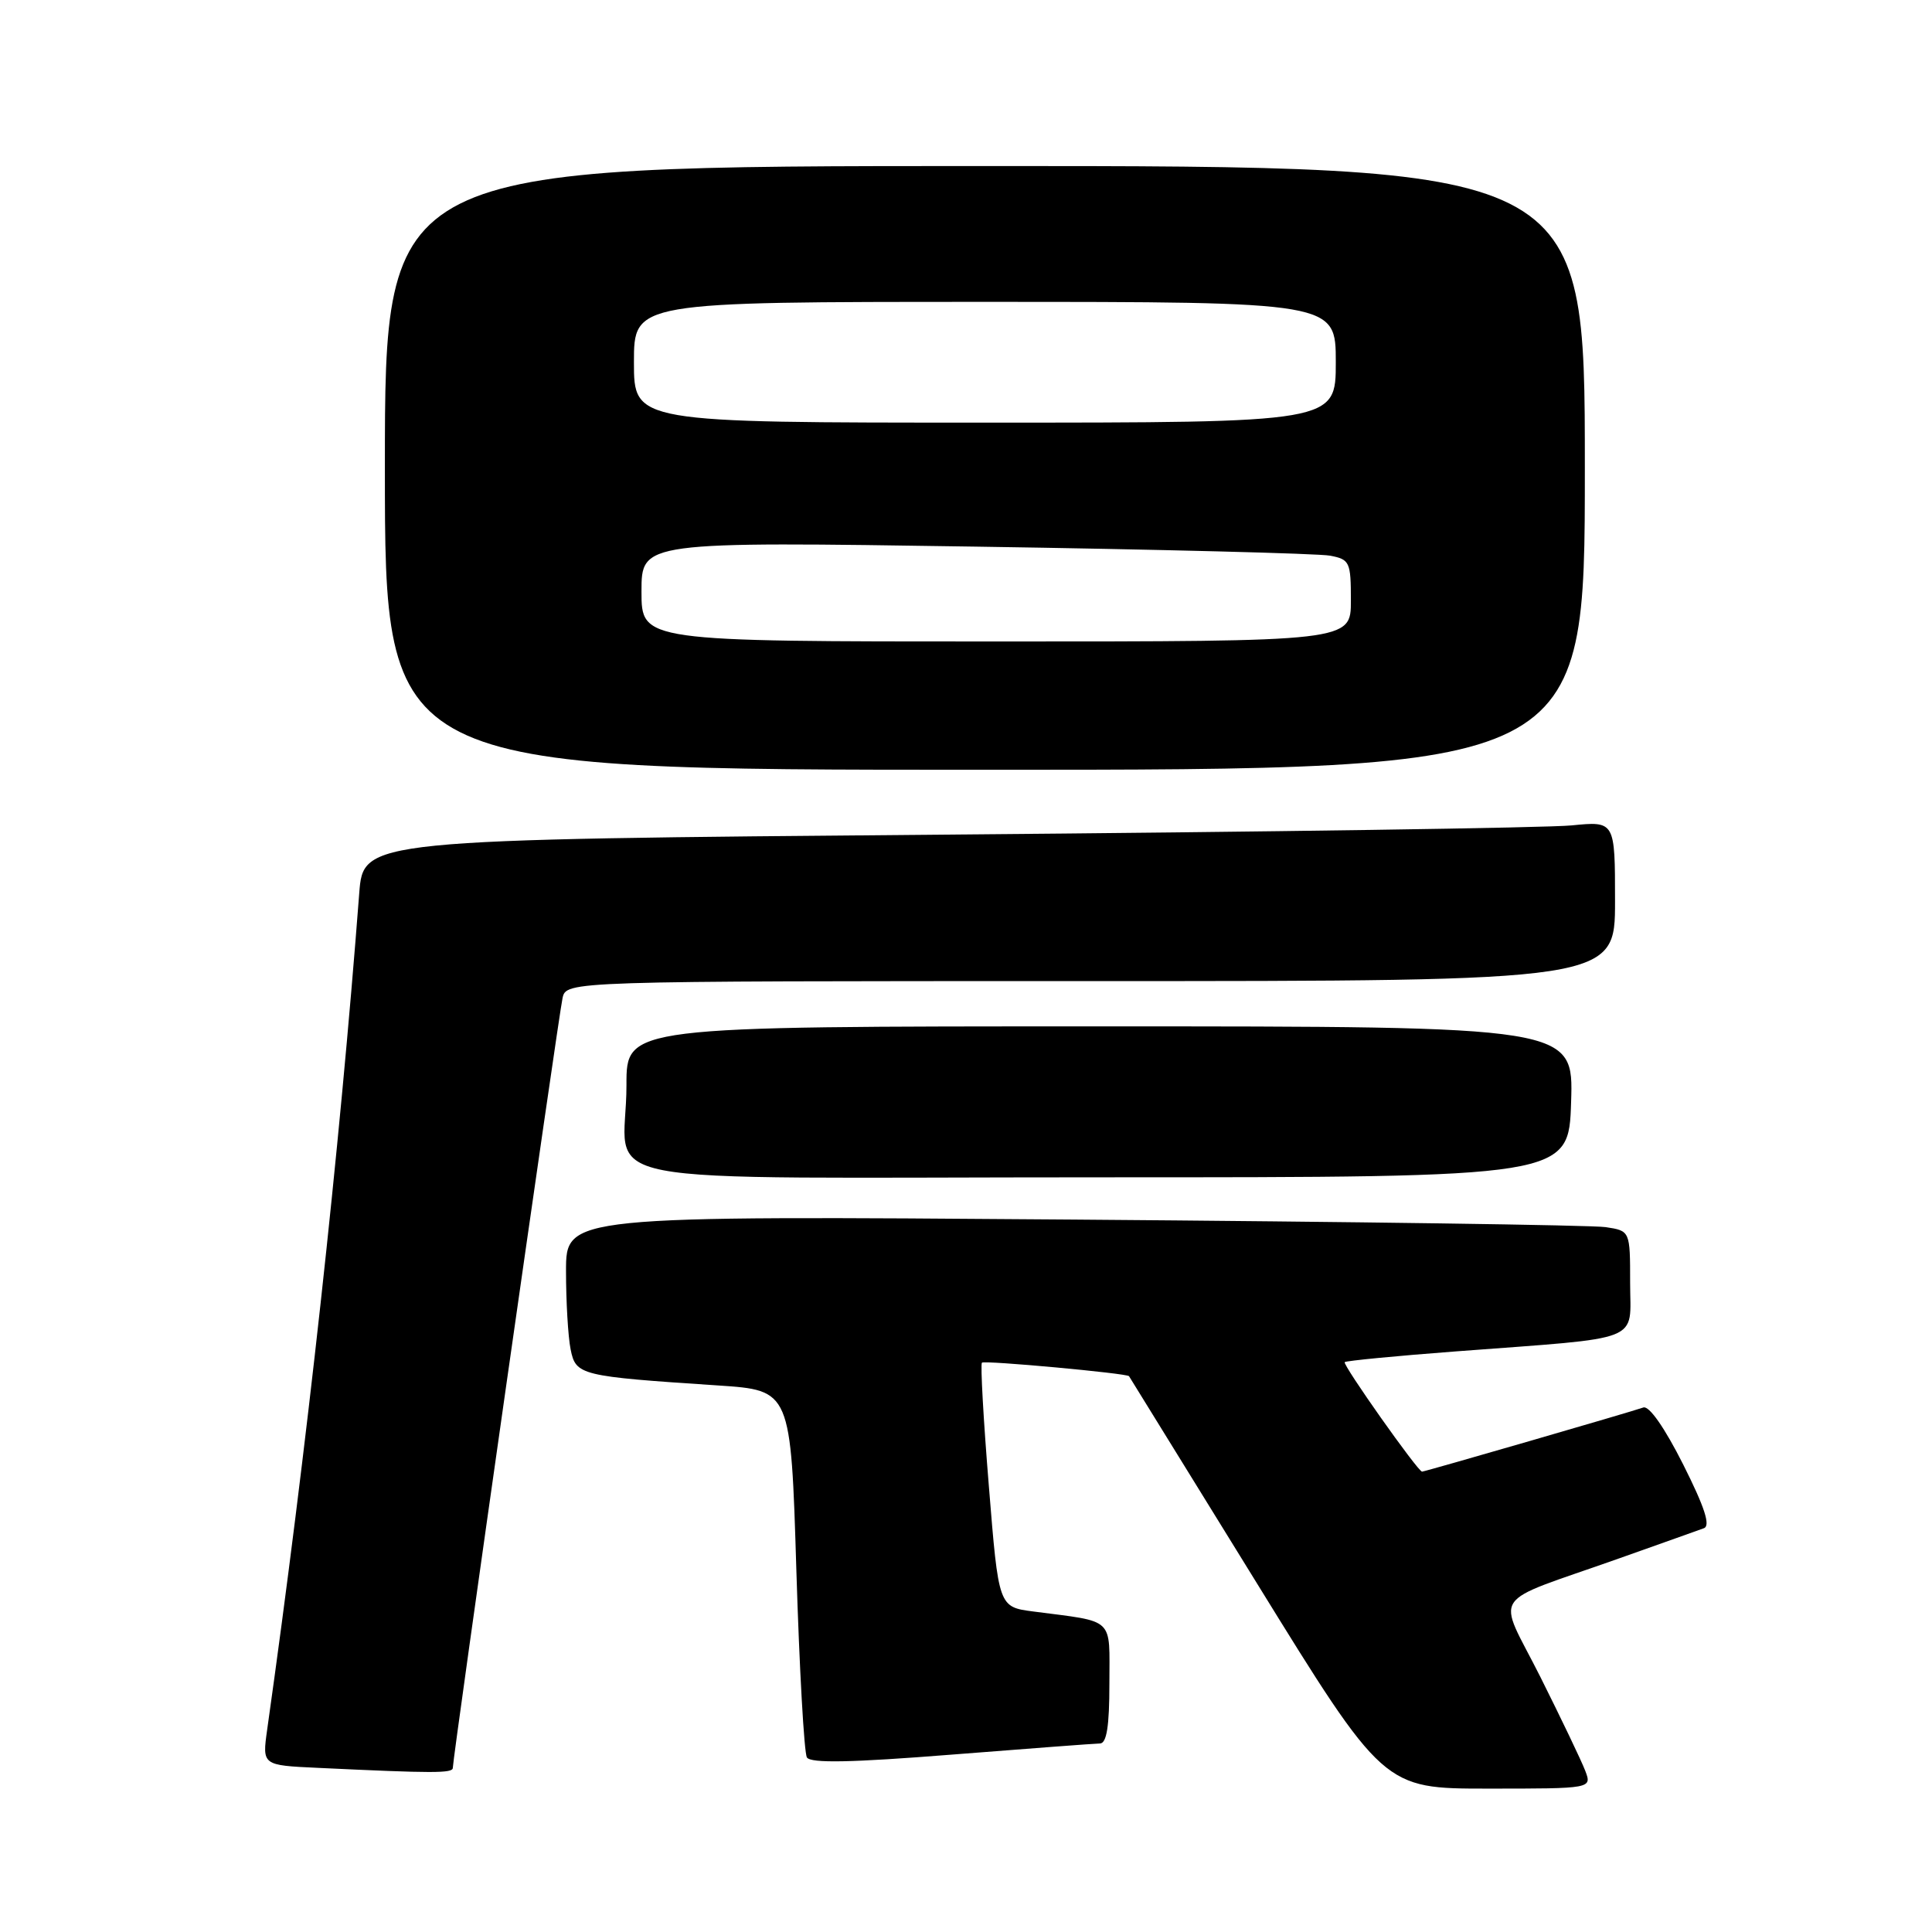 <?xml version="1.0" encoding="UTF-8" standalone="no"?>
<!DOCTYPE svg PUBLIC "-//W3C//DTD SVG 1.1//EN" "http://www.w3.org/Graphics/SVG/1.1/DTD/svg11.dtd" >
<svg xmlns="http://www.w3.org/2000/svg" xmlns:xlink="http://www.w3.org/1999/xlink" version="1.1" viewBox="0 0 256 256">
 <g >
 <path fill="currentColor"
d=" M 210.05 234.63 C 209.55 233.32 206.88 227.75 204.12 222.23 C 198.32 210.68 196.97 212.73 214.50 206.51 C 220.00 204.56 225.07 202.76 225.77 202.50 C 226.68 202.18 225.89 199.74 223.03 194.05 C 220.58 189.19 218.52 186.23 217.75 186.50 C 216.13 187.08 188.78 195.00 188.43 195.00 C 187.88 195.00 177.86 180.81 178.18 180.49 C 178.36 180.31 185.03 179.66 193.00 179.06 C 218.11 177.16 216.00 177.99 216.00 169.98 C 216.00 163.09 216.00 163.09 212.75 162.60 C 210.96 162.33 179.24 161.88 142.25 161.60 C 75.00 161.09 75.00 161.09 75.00 168.42 C 75.00 172.45 75.27 177.12 75.61 178.80 C 76.30 182.24 76.85 182.37 95.15 183.58 C 104.79 184.22 104.79 184.22 105.52 208.00 C 105.92 221.08 106.55 232.27 106.92 232.87 C 107.41 233.66 112.81 233.55 126.05 232.50 C 136.20 231.70 145.06 231.03 145.75 231.02 C 146.64 231.01 147.00 228.74 147.00 223.08 C 147.00 214.16 147.85 214.96 136.91 213.53 C 132.32 212.93 132.32 212.93 131.03 196.93 C 130.31 188.13 129.90 180.77 130.11 180.56 C 130.45 180.23 149.34 181.97 149.60 182.35 C 149.66 182.43 157.27 194.76 166.52 209.75 C 183.34 237.00 183.34 237.00 197.14 237.00 C 210.95 237.00 210.95 237.00 210.05 234.63 Z  M 60.00 234.25 C 59.99 232.95 74.01 134.61 74.54 132.25 C 75.04 130.00 75.04 130.00 144.52 130.00 C 214.00 130.00 214.00 130.00 214.00 119.40 C 214.00 108.80 214.00 108.80 208.25 109.37 C 205.09 109.69 167.77 110.24 125.32 110.59 C 48.15 111.24 48.15 111.24 47.60 118.37 C 45.01 152.30 40.63 192.15 35.40 229.20 C 34.74 233.91 34.74 233.91 42.12 234.25 C 57.50 234.98 60.00 234.98 60.00 234.25 Z  M 208.18 146.00 C 208.50 136.00 208.50 136.00 145.75 136.00 C 83.00 136.00 83.00 136.00 83.01 143.75 C 83.04 157.58 74.91 156.00 146.05 156.00 C 207.87 156.00 207.87 156.00 208.18 146.00 Z  M 210.00 62.00 C 210.00 22.00 210.00 22.00 130.50 22.00 C 51.00 22.00 51.00 22.00 51.00 62.00 C 51.00 102.00 51.00 102.00 130.50 102.00 C 210.00 102.00 210.00 102.00 210.00 62.00 Z  M 85.00 78.38 C 85.00 71.76 85.00 71.76 129.25 72.43 C 153.59 72.80 174.74 73.34 176.25 73.63 C 178.85 74.13 179.00 74.46 179.00 79.58 C 179.00 85.00 179.00 85.00 132.00 85.00 C 85.00 85.00 85.00 85.00 85.00 78.38 Z  M 84.00 48.00 C 84.00 40.00 84.00 40.00 130.50 40.00 C 177.00 40.00 177.00 40.00 177.00 48.00 C 177.00 56.00 177.00 56.00 130.50 56.00 C 84.00 56.00 84.00 56.00 84.00 48.00 Z "/>
</g>
</svg>
